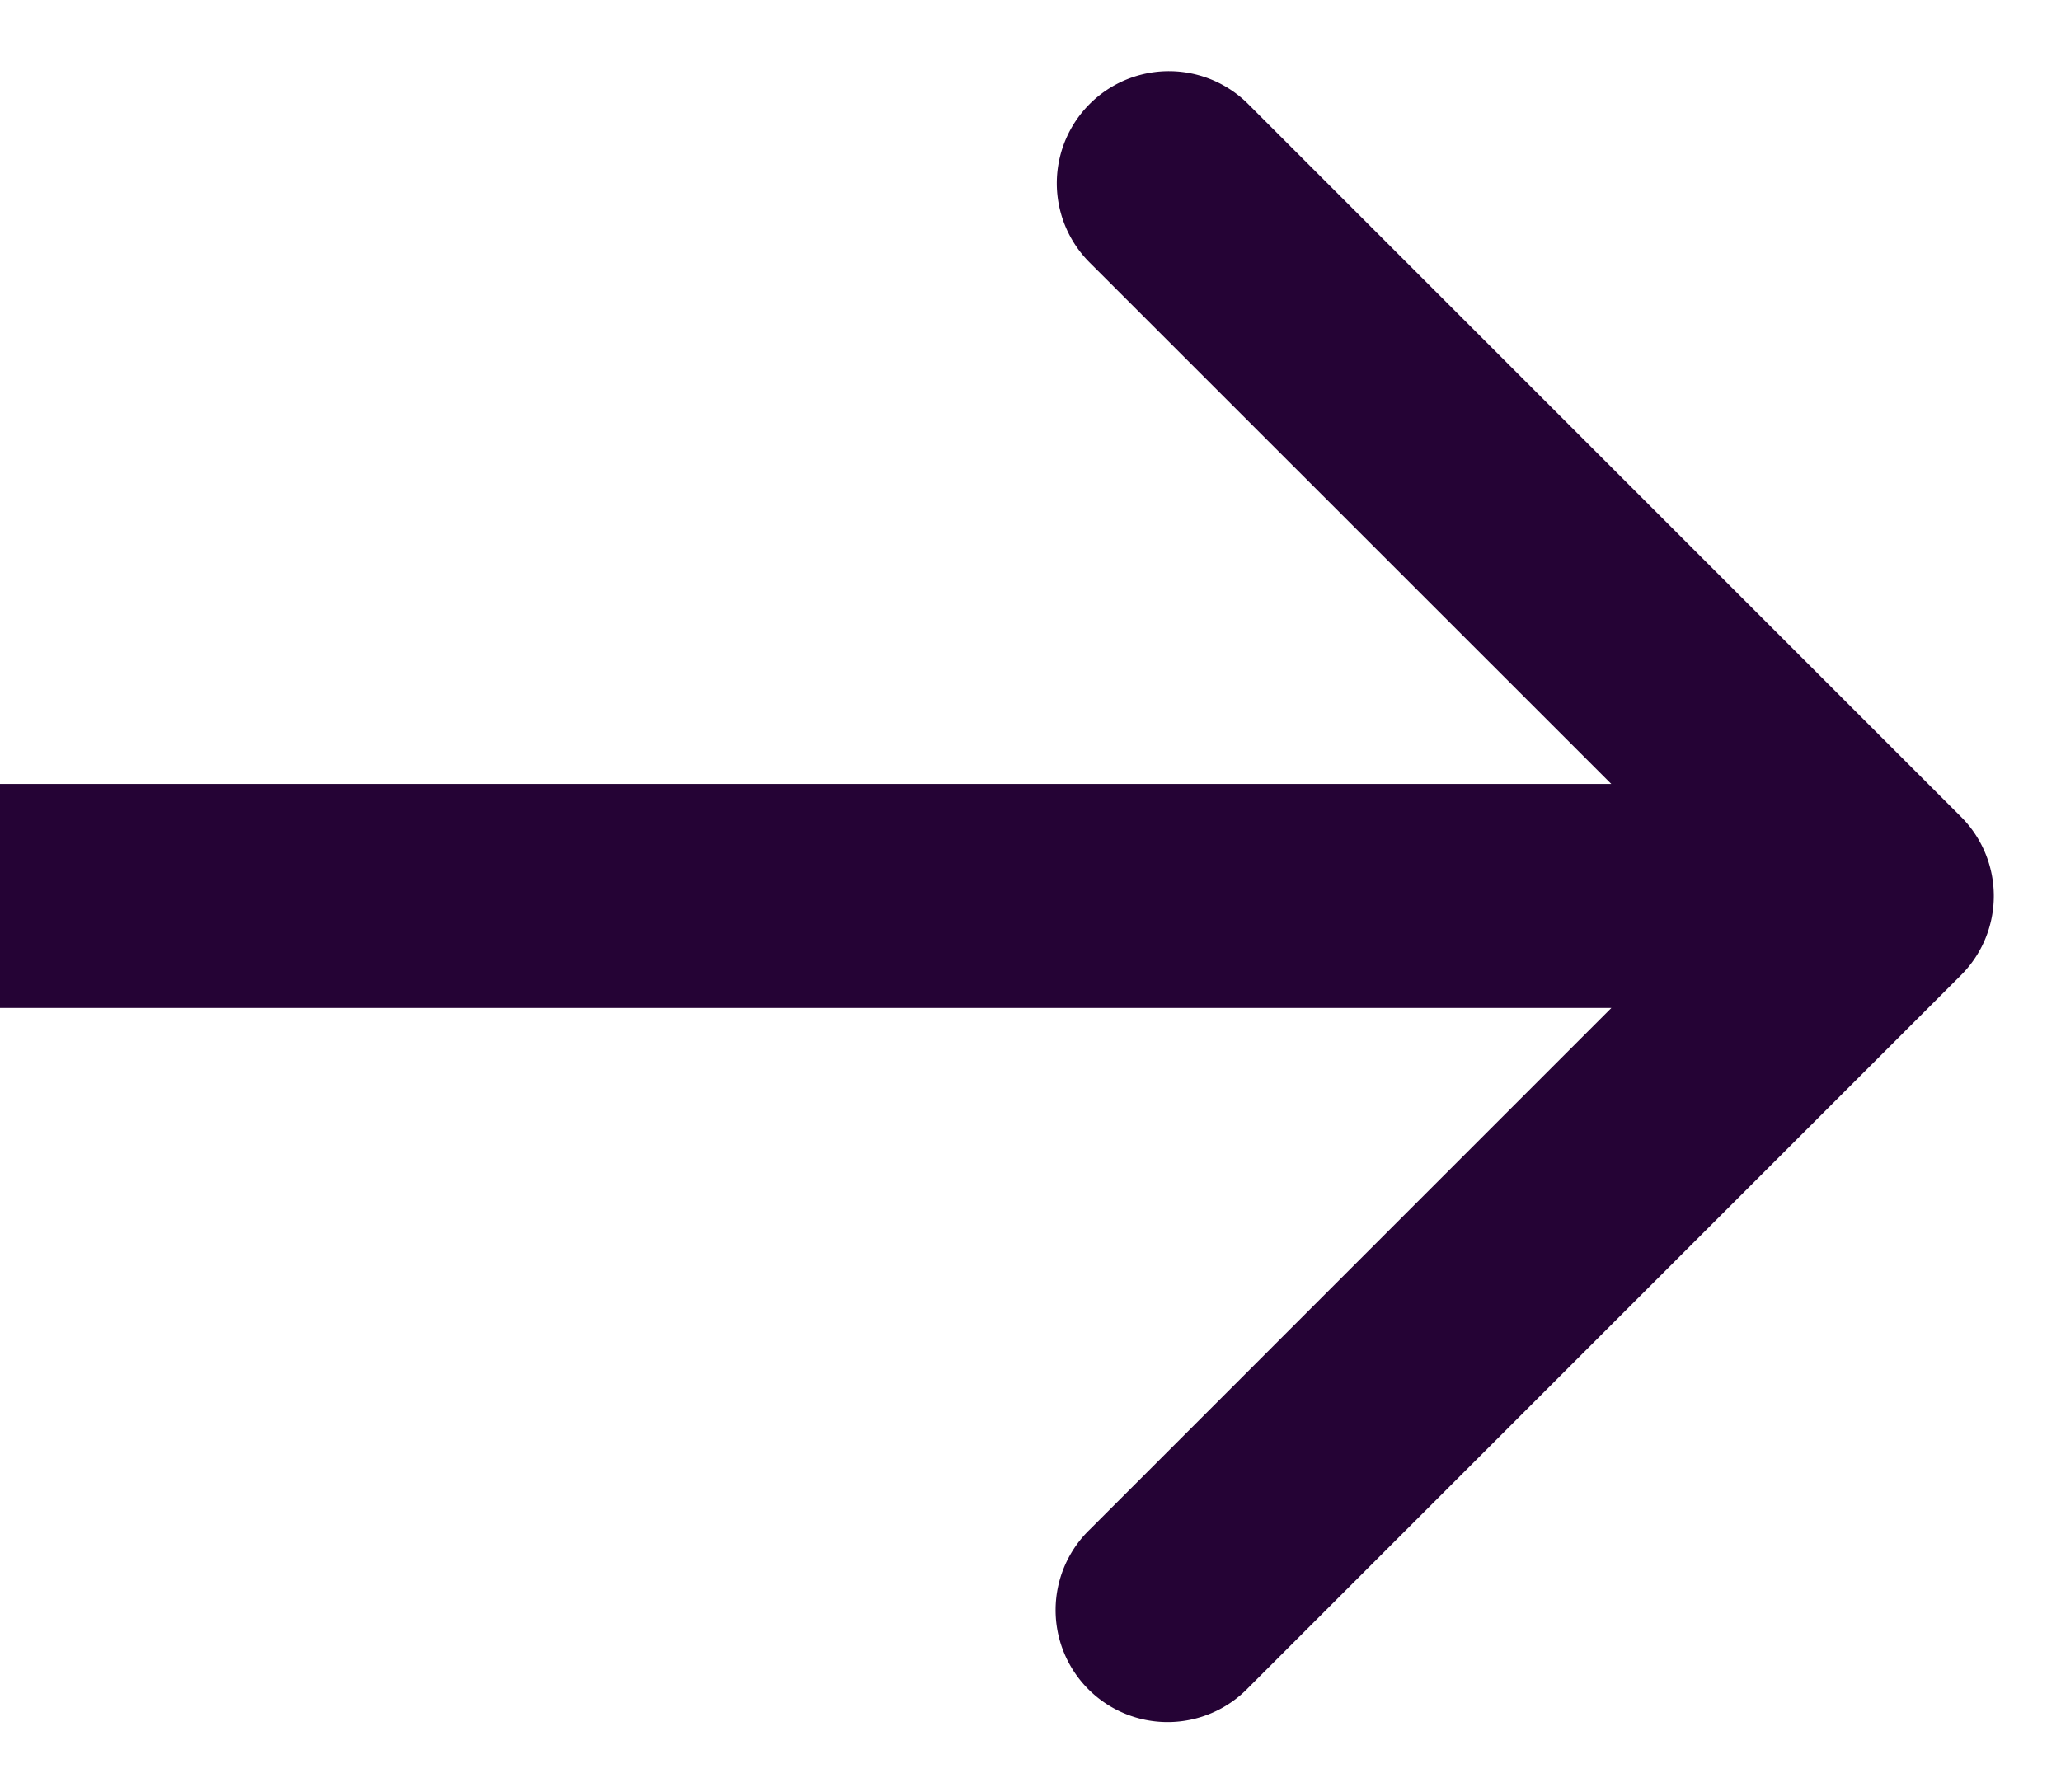 <svg xmlns="http://www.w3.org/2000/svg" width="23" height="20" fill="none"><path fill="#250335" d="M21.884 10.884a1.25 1.25 0 0 0 0-1.768l-7.955-7.955A1.25 1.25 0 1 0 12.16 2.93L19.232 10l-7.07 7.071a1.25 1.25 0 1 0 1.767 1.768zM21 8.75H0v2.5h21z"/></svg>